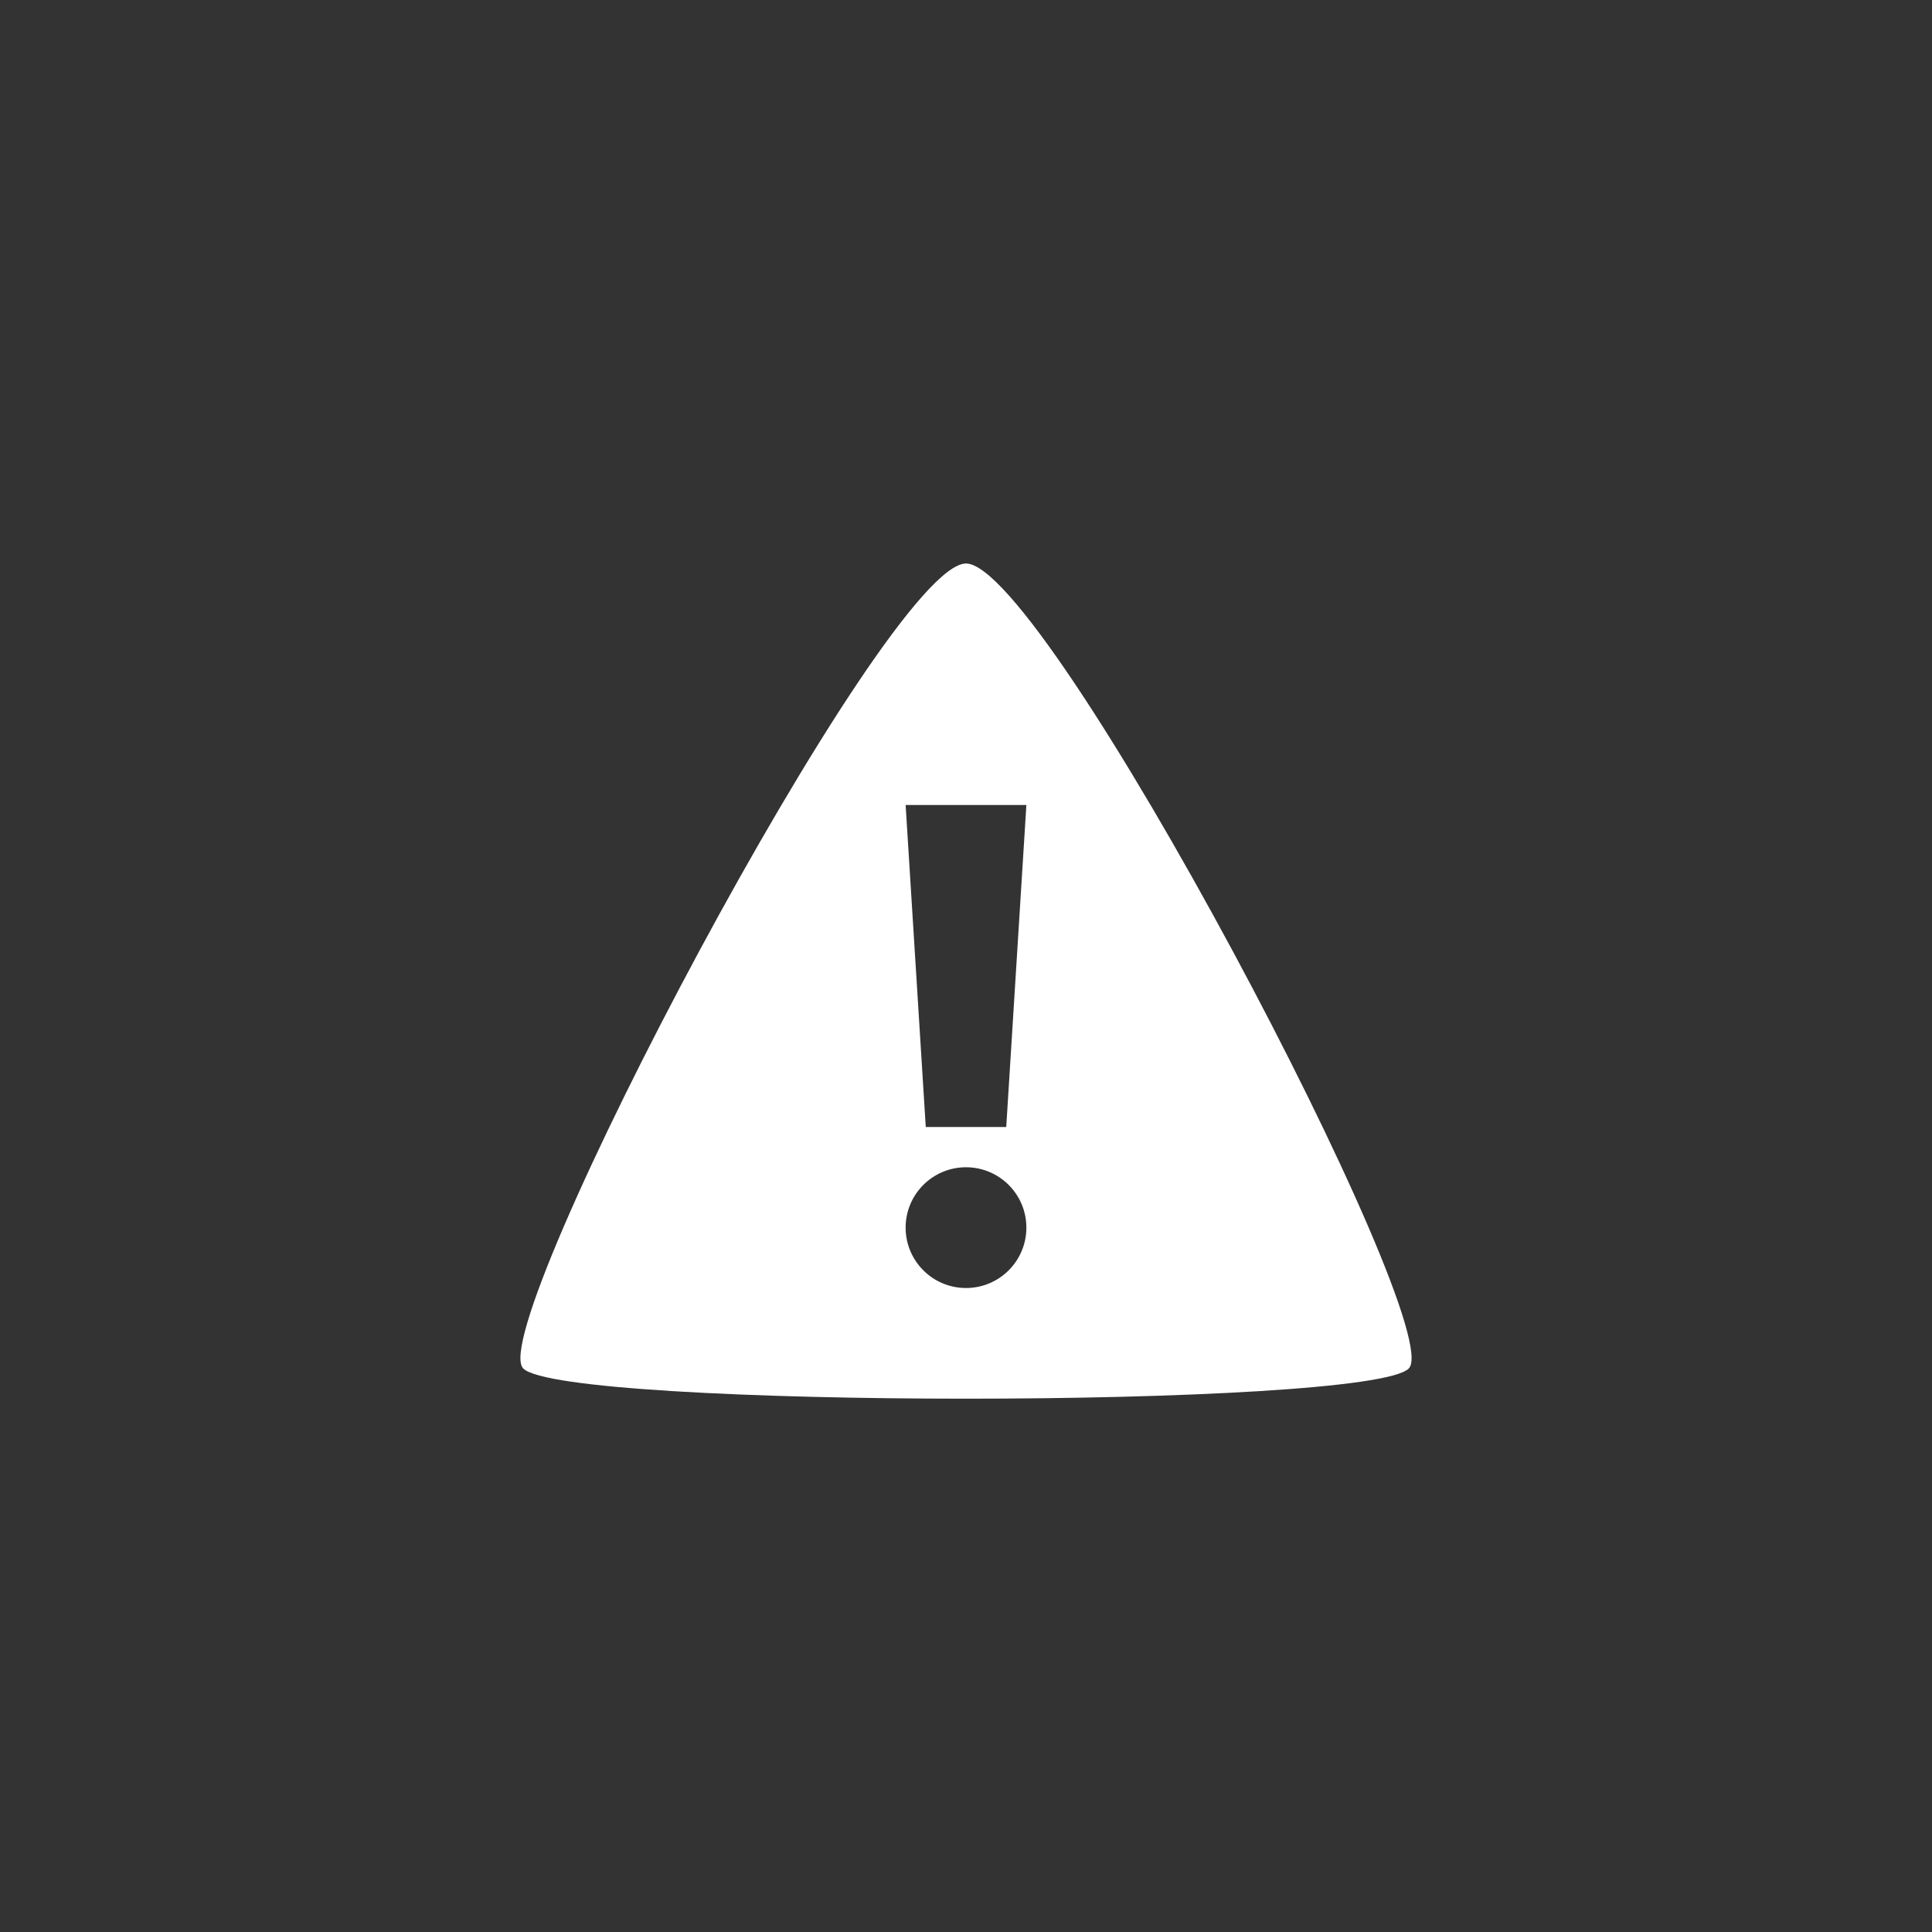 <?xml version="1.0" encoding="UTF-8" standalone="no"?>
<svg
   xmlns:dc="http://purl.org/dc/elements/1.1/"
   xmlns:cc="http://creativecommons.org/ns#"
   xmlns:rdf="http://www.w3.org/1999/02/22-rdf-syntax-ns#"
   xmlns:svg="http://www.w3.org/2000/svg"
   xmlns="http://www.w3.org/2000/svg"
   xmlns:sodipodi="http://sodipodi.sourceforge.net/DTD/sodipodi-0.dtd"
   xmlns:inkscape="http://www.inkscape.org/namespaces/inkscape"
   version="1.1"
   width="76"
   height="76"
   viewBox="0 0 76.00 76.00"
   enable-background="new 0 0 76.00 76.00"
   xml:space="preserve"
   id="svg2"
   inkscape:version="0.48.4 r9939"
   sodipodi:docname="appbar.alert.svg"><rect x="0" y="0" width="76.00" height="76.00" fill="#333333" stroke="none"/><defs
     id="defs8" /><sodipodi:namedview
     pagecolor="#ffffff"
     bordercolor="#666666"
     borderopacity="1"
     objecttolerance="10"
     gridtolerance="10"
     guidetolerance="10"
     inkscape:pageopacity="0"
     inkscape:pageshadow="2"
     inkscape:window-width="640"
     inkscape:window-height="480"
     id="namedview6"
     showgrid="false"
     inkscape:zoom="3.1052632"
     inkscape:cx="38"
     inkscape:cy="38"
     inkscape:window-x="49"
     inkscape:window-y="24"
     inkscape:window-maximized="0"
     inkscape:current-layer="svg2" /><path
     fill="#000000"
     fill-opacity="1"
     stroke-width="0.2"
     stroke-linejoin="round"
     d="M 38,22.167C 41.167,22.167 57,52.25 55.417,53.833C 53.833,55.417 22.167,55.417 20.583,53.833C 19,52.25 34.833,22.167 38,22.167 Z M 38,45.917C 36.688,45.917 35.625,46.98 35.625,48.292C 35.625,49.603 36.688,50.667 38,50.667C 39.312,50.667 40.375,49.603 40.375,48.292C 40.375,46.98 39.312,45.917 38,45.917 Z M 35.625,31.667L 36.417,44.333L 39.583,44.333L 40.375,31.667L 35.625,31.667 Z "
     id="path4"
     style="fill:#ffffff" /></svg>